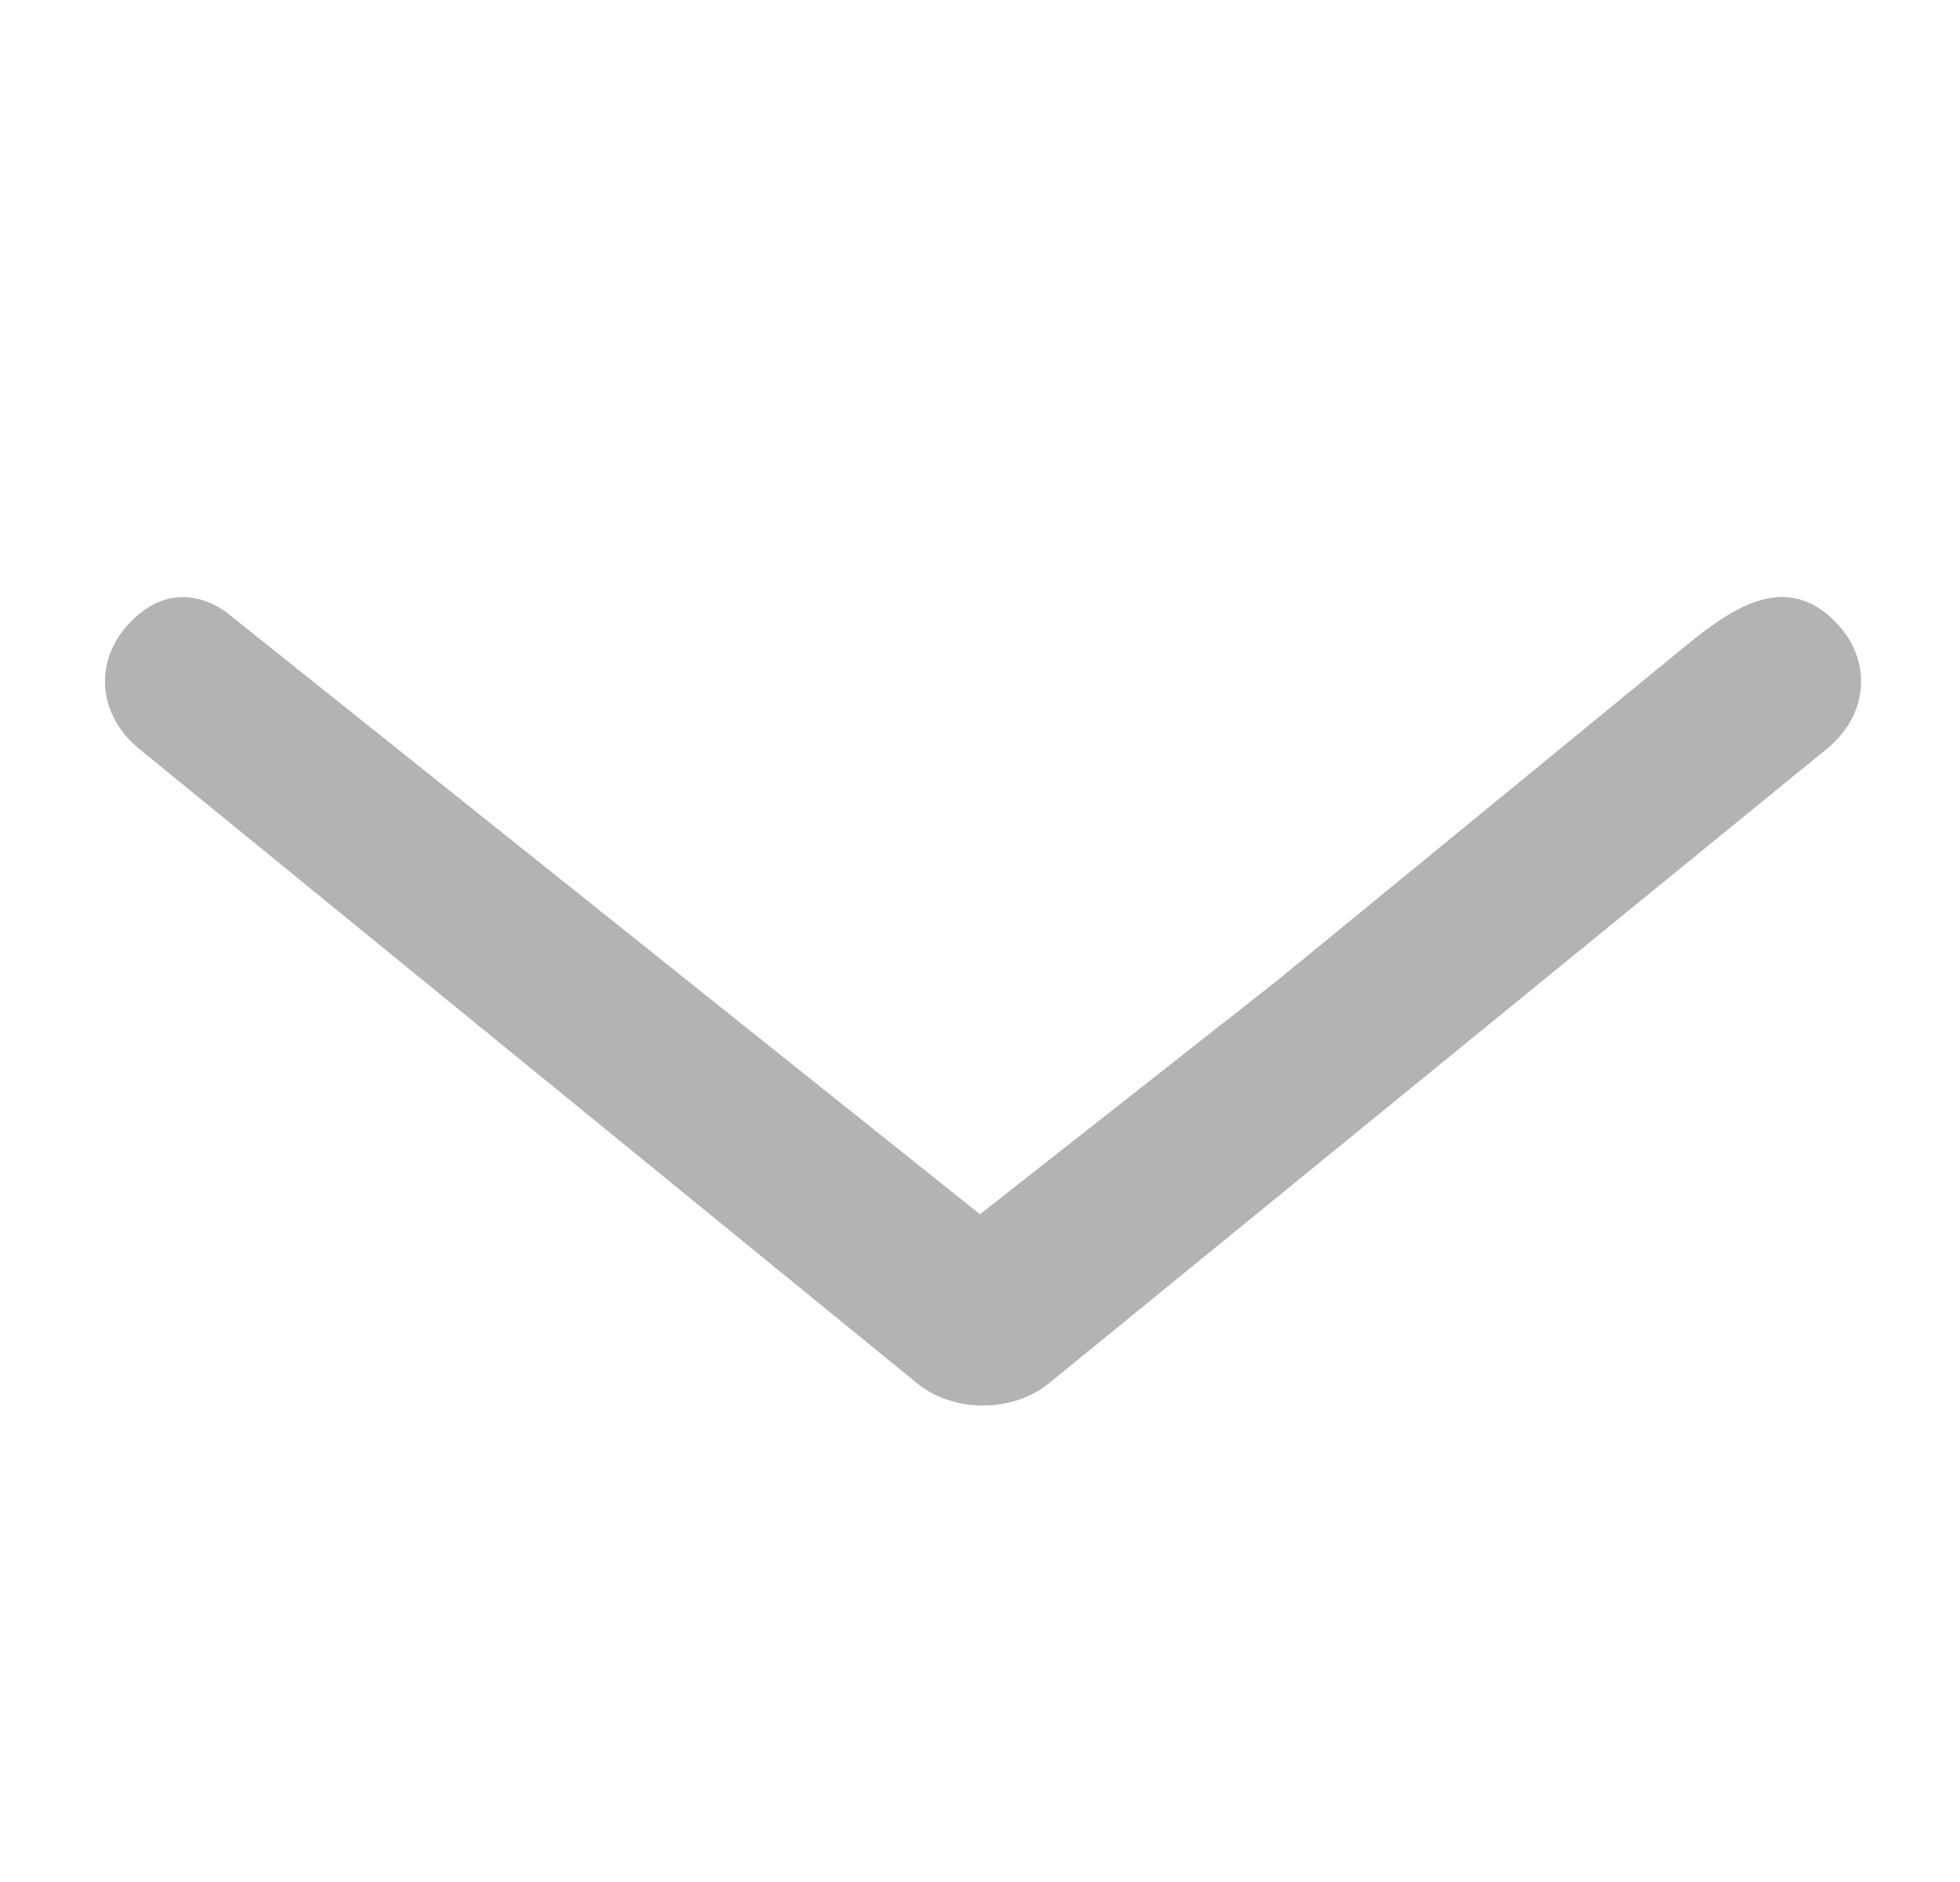 <svg width="25" height="24" viewBox="0 0 25 24" fill="none" xmlns="http://www.w3.org/2000/svg">
<g opacity="0.3" clip-path="url(#clip0_1369_3856)">
<path d="M1.777 7.829C1.638 7.942 1.528 8.076 1.453 8.224C1.377 8.372 1.339 8.53 1.339 8.69C1.339 8.85 1.377 9.009 1.453 9.156C1.528 9.304 1.638 9.438 1.777 9.551L11.697 17.64C11.807 17.73 11.938 17.802 12.083 17.85C12.227 17.899 12.382 17.924 12.539 17.924C12.695 17.924 12.85 17.899 12.994 17.85C13.138 17.802 13.27 17.73 13.38 17.64L23.3 9.551C23.885 9.075 23.885 8.306 23.3 7.829C22.715 7.352 22.101 7.747 21.516 8.224L16.316 12.484L12.5 15.485L2.9 7.818C2.9 7.818 2.35 7.352 1.777 7.829Z" fill="currentColor"/>
</g>
<defs>
<clipPath id="clip0_1369_3856">
<rect width="23" height="24" fill="white" transform="matrix(0 -1 1 0 0.5 23.5)"/>
</clipPath>
</defs>
</svg>
